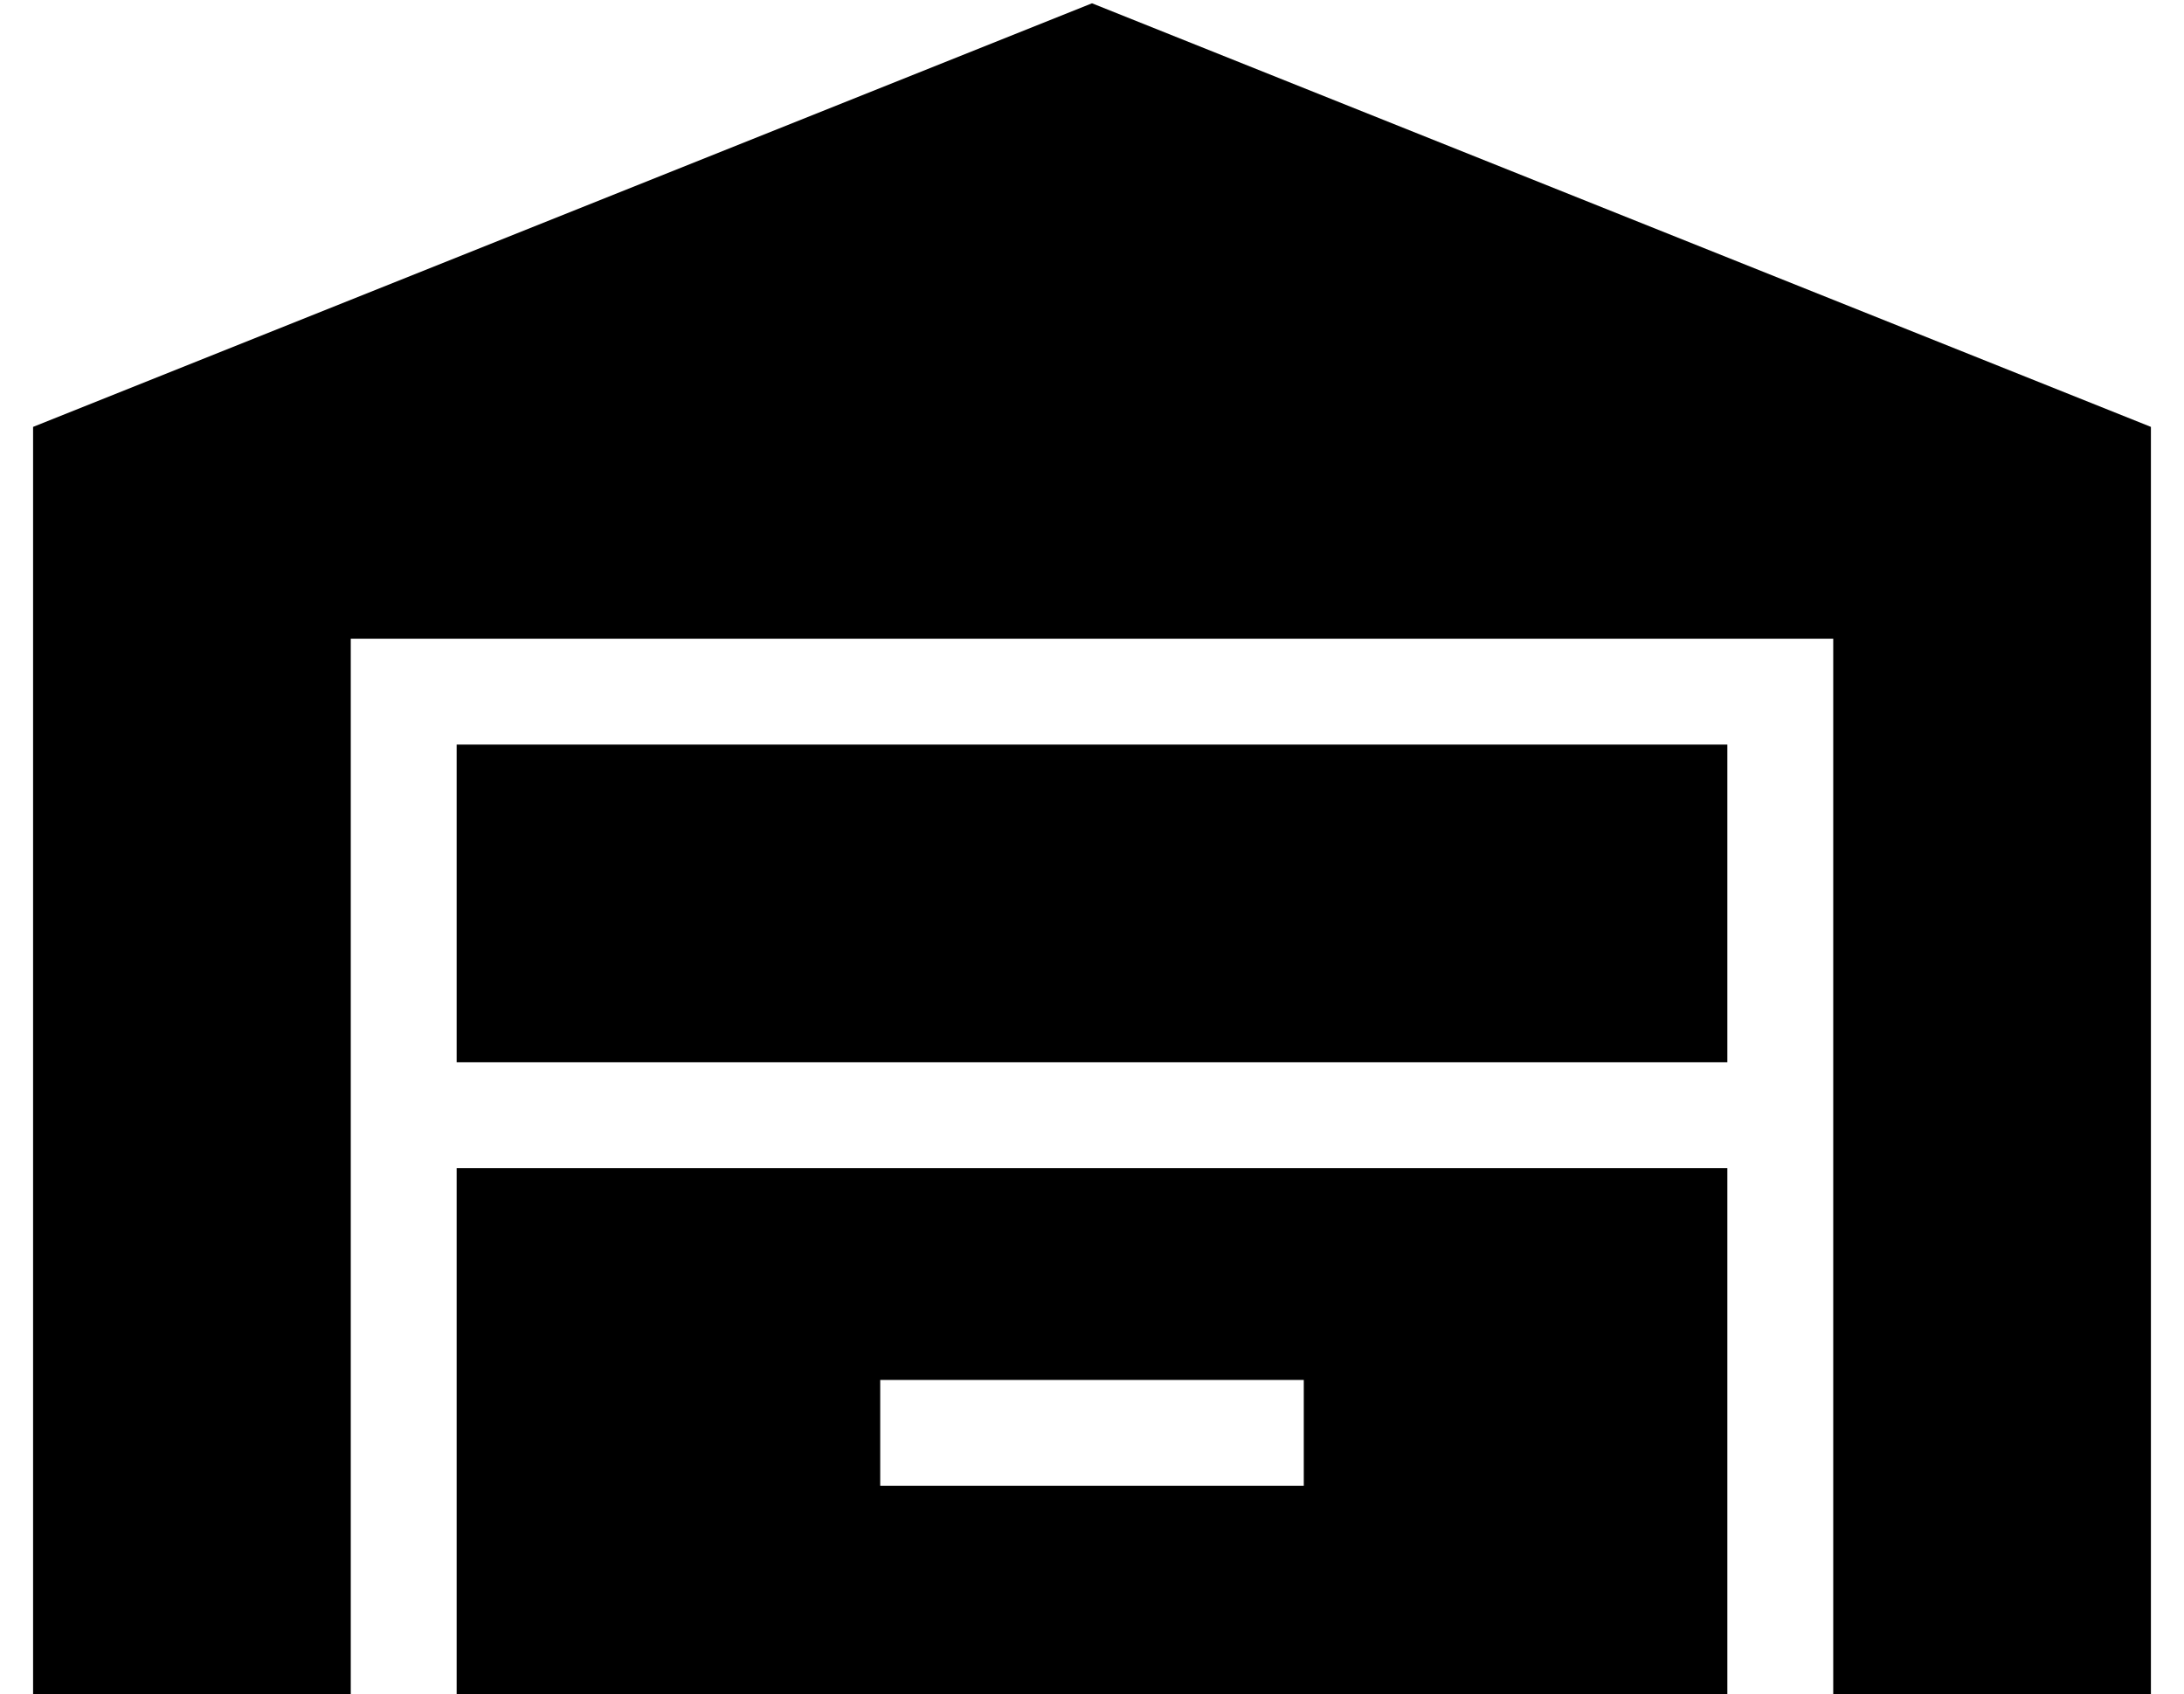 <?xml version="1.0" standalone="no"?>
<!DOCTYPE svg PUBLIC "-//W3C//DTD SVG 1.1//EN" "http://www.w3.org/Graphics/SVG/1.1/DTD/svg11.dtd" >
<svg xmlns="http://www.w3.org/2000/svg" xmlns:xlink="http://www.w3.org/1999/xlink" version="1.1" viewBox="-10 -40 660 512">
   <path fill="currentColor"
d="M0 89v384v-384v384h96v0v-320v0h448v0v320v0h96v0v-384v0l-320 -128v0l-320 128v0zM512 185h-384h384h-384v96v0h384v0v-96v0zM128 473h384h-384h384v-160v0h-384v0v160v0zM256 377h16h-16h128v32v0h-16h-112v-32v0z" />
</svg>
